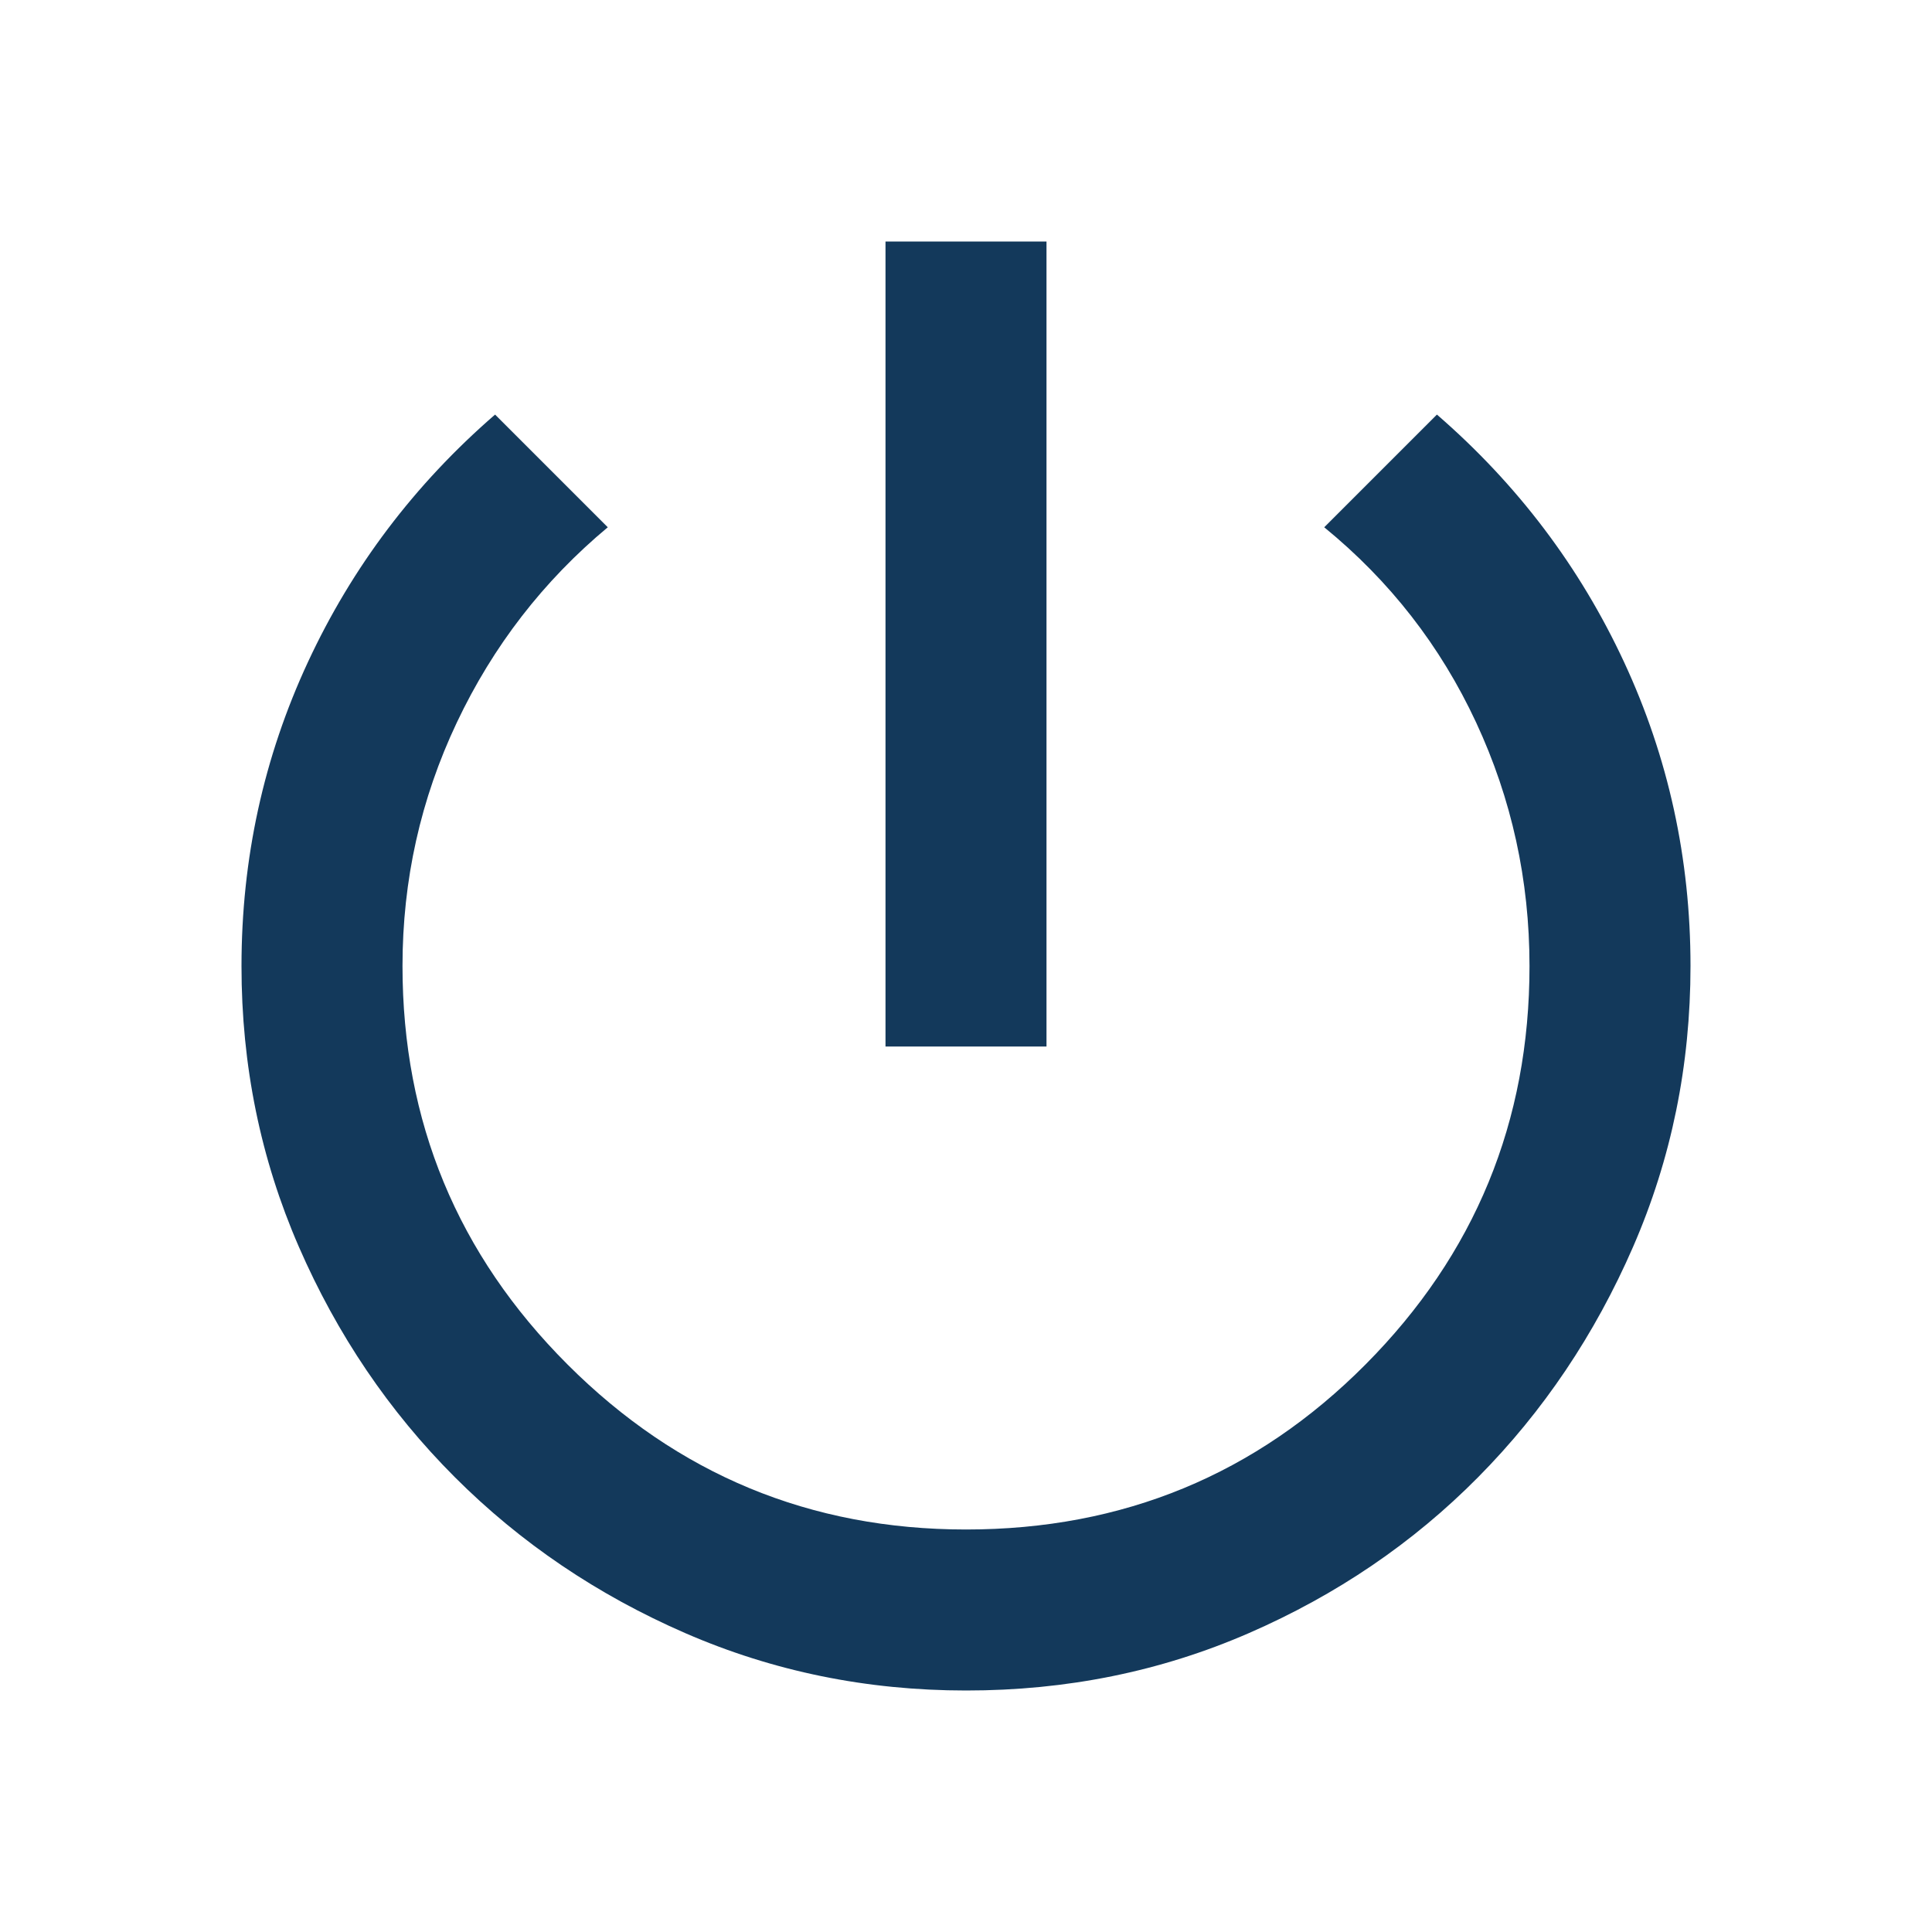 <svg xmlns="http://www.w3.org/2000/svg" width="1em" height="1em" viewBox="0 0 24 24"><path fill="#13395b" d="M11 13V3h2v10h-2Zm1 8q-1.85 0-3.488-.713T5.65 18.35q-1.225-1.225-1.938-2.863T3 12q0-2 .825-3.775T6.15 5.15l1.4 1.4q-1.2 1-1.875 2.425T5 12q0 2.9 2.05 4.95T12 19q2.925 0 4.963-2.05T19 12q0-1.6-.663-3.025T16.45 6.55l1.4-1.4q1.5 1.3 2.325 3.075T21 12q0 1.85-.713 3.488t-1.925 2.862q-1.212 1.225-2.85 1.938T12 21Z"/></svg>